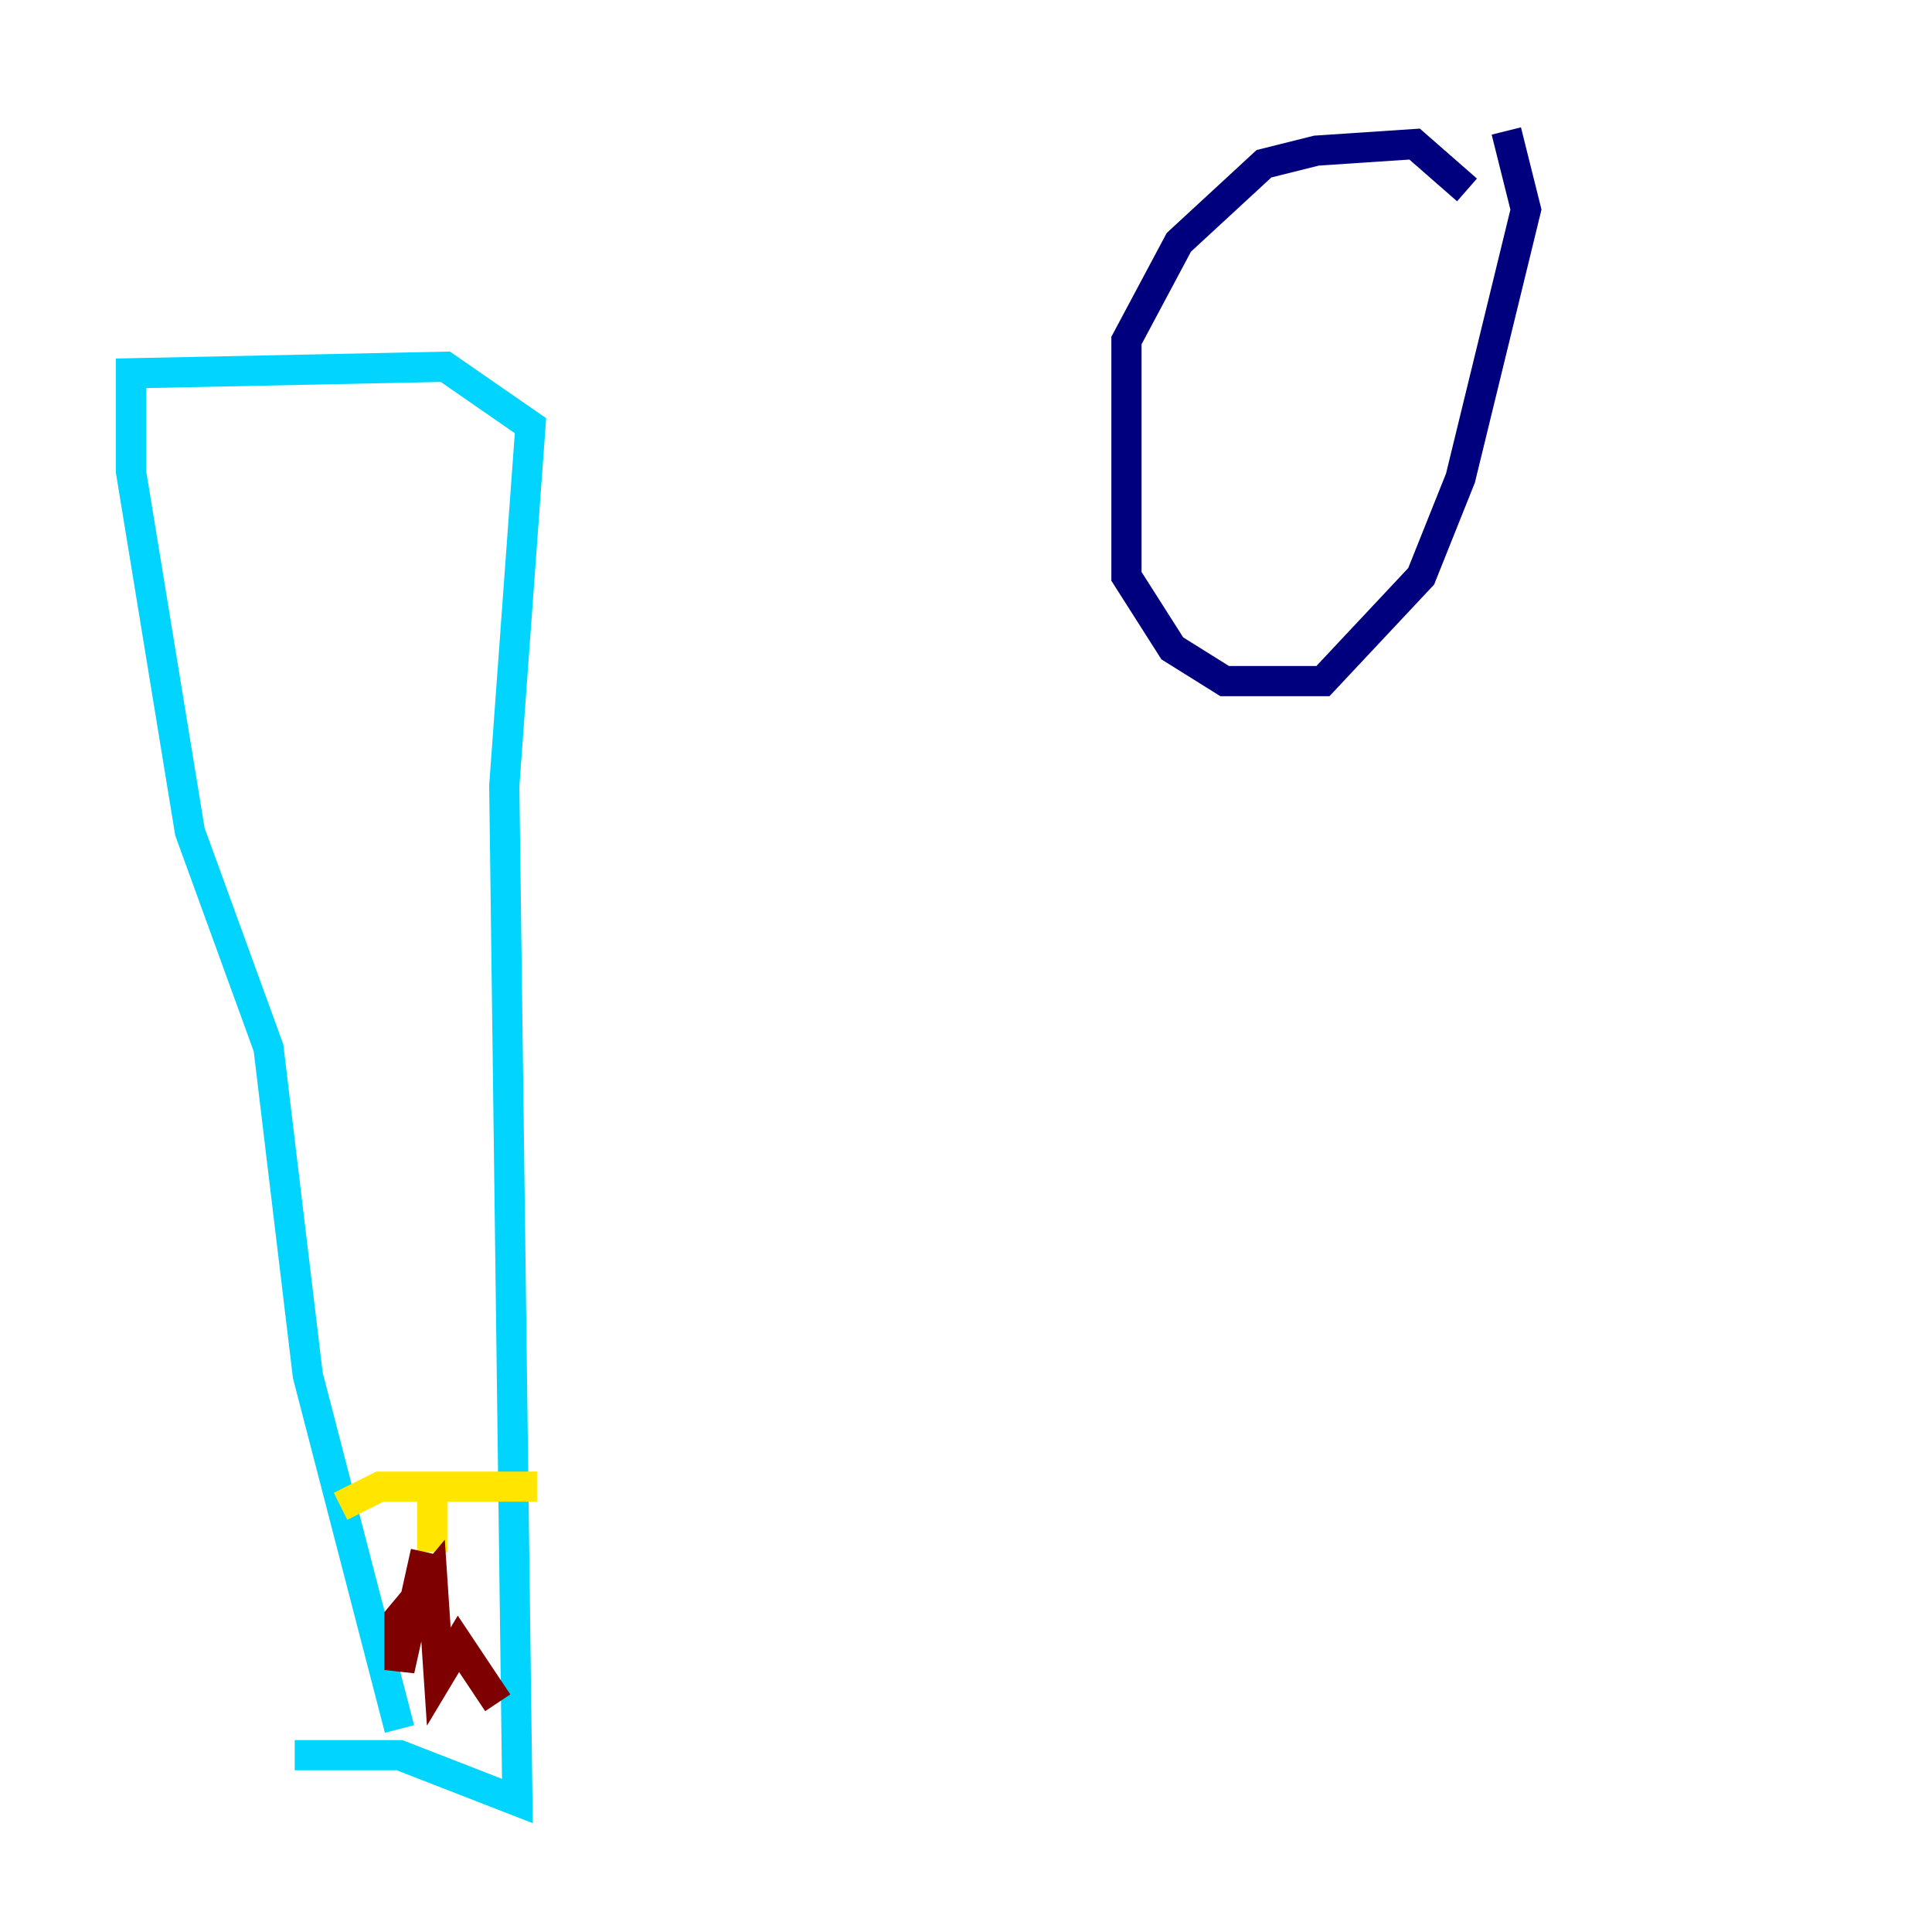 <?xml version="1.0" encoding="utf-8" ?>
<svg baseProfile="tiny" height="128" version="1.2" viewBox="0,0,128,128" width="128" xmlns="http://www.w3.org/2000/svg" xmlns:ev="http://www.w3.org/2001/xml-events" xmlns:xlink="http://www.w3.org/1999/xlink"><defs /><polyline fill="none" points="97.193,12.583 93.722,9.546 87.214,9.98 83.742,10.848 78.102,16.054 74.63,22.563 74.63,38.183 77.668,42.956 81.139,45.125 87.647,45.125 94.156,38.183 96.759,31.675 101.098,13.885 99.797,8.678" stroke="#00007f" stroke-width="2" /><polyline fill="none" points="26.468,114.549 20.393,91.119 17.79,69.424 12.583,55.105 8.678,31.241 8.678,24.732 29.505,24.298 35.146,28.203 33.41,52.068 34.278,119.322 26.468,116.285 19.525,116.285" stroke="#00d4ff" stroke-width="2" /><polyline fill="none" points="22.563,99.797 25.166,98.495 35.58,98.495 28.637,98.495 28.637,102.834" stroke="#ffe500" stroke-width="2" /><polyline fill="none" points="28.203,102.834 26.468,110.644 26.468,107.173 28.637,104.57 29.071,111.078 30.373,108.909 32.976,112.814" stroke="#7f0000" stroke-width="2" /></svg>